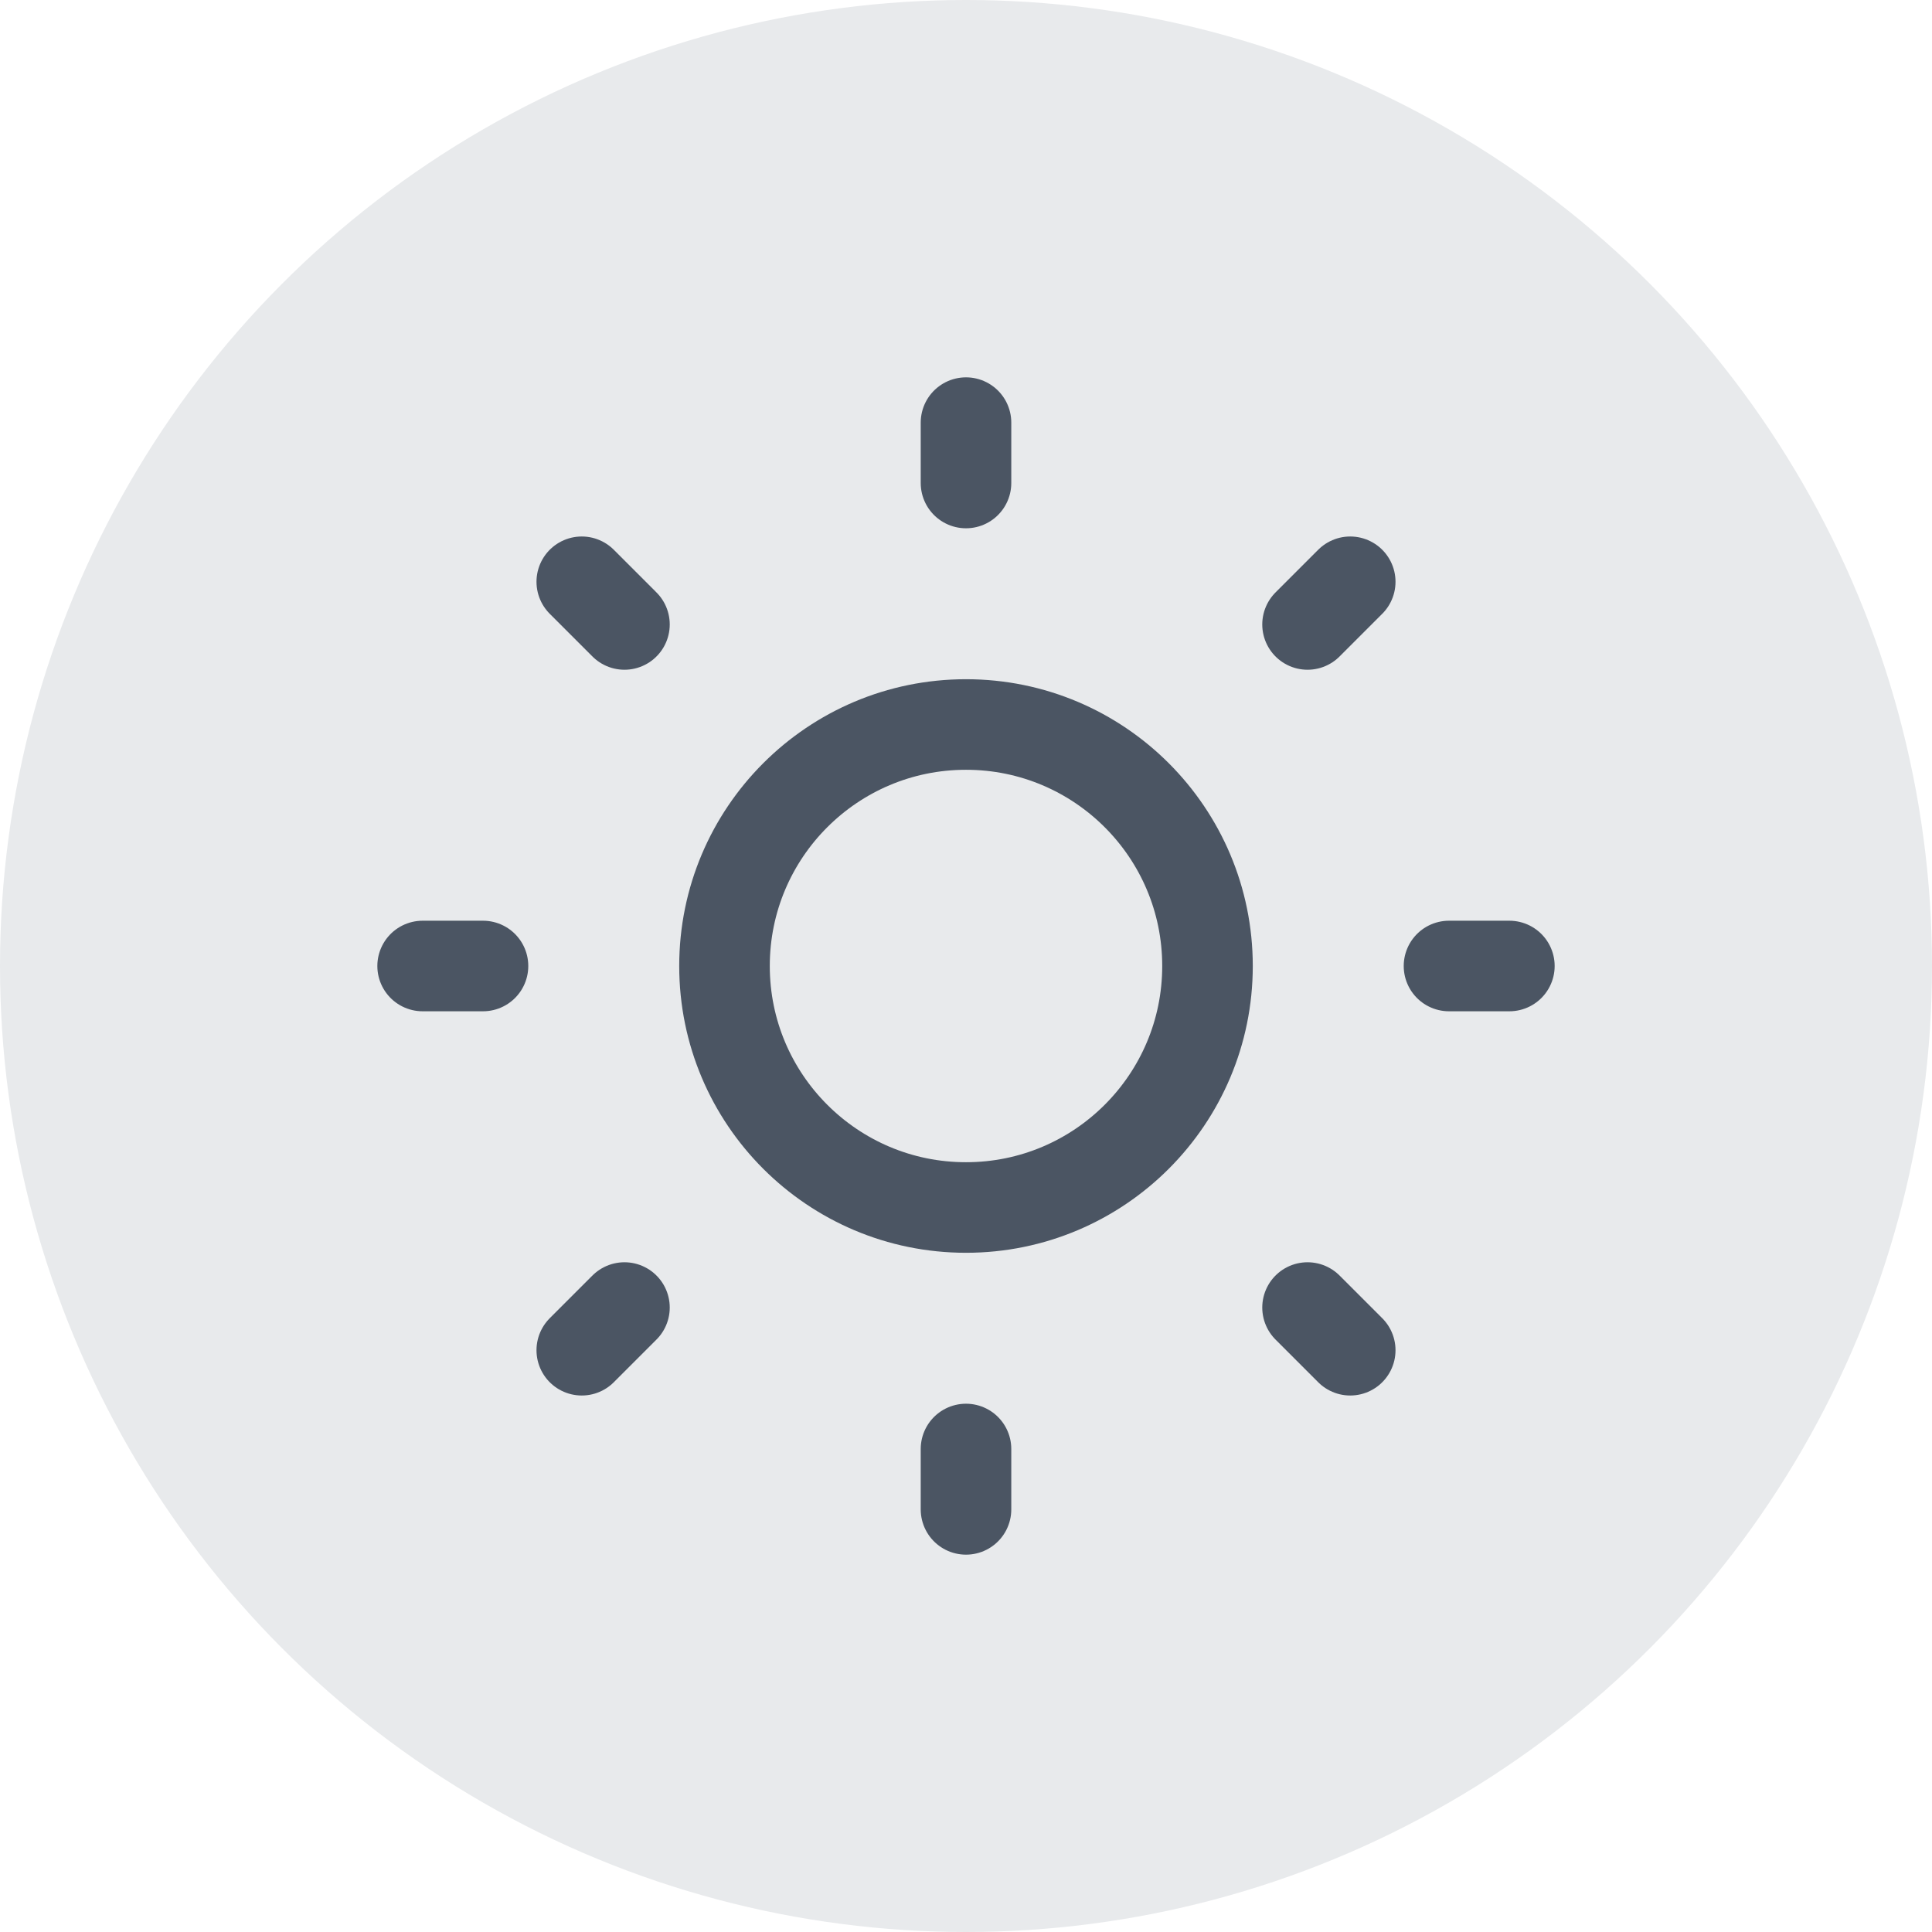 <svg width="32" height="32" viewBox="0 0 32 32" fill="none" xmlns="http://www.w3.org/2000/svg">
<circle cx="16" cy="16" r="16" fill="#E8EAEC"/>
<path d="M16 7V8M16 24V25M25 16H24M8 16H7M22.364 22.364L21.657 21.657M10.343 10.343L9.636 9.636M22.364 9.636L21.657 10.343M10.343 21.657L9.636 22.364M20 16C20 18.209 18.209 20 16 20C13.791 20 12 18.209 12 16C12 13.791 13.791 12 16 12C18.209 12 20 13.791 20 16Z" stroke="#4B5563" stroke-width="1.5" stroke-linecap="round" stroke-linejoin="round"/>
</svg>

